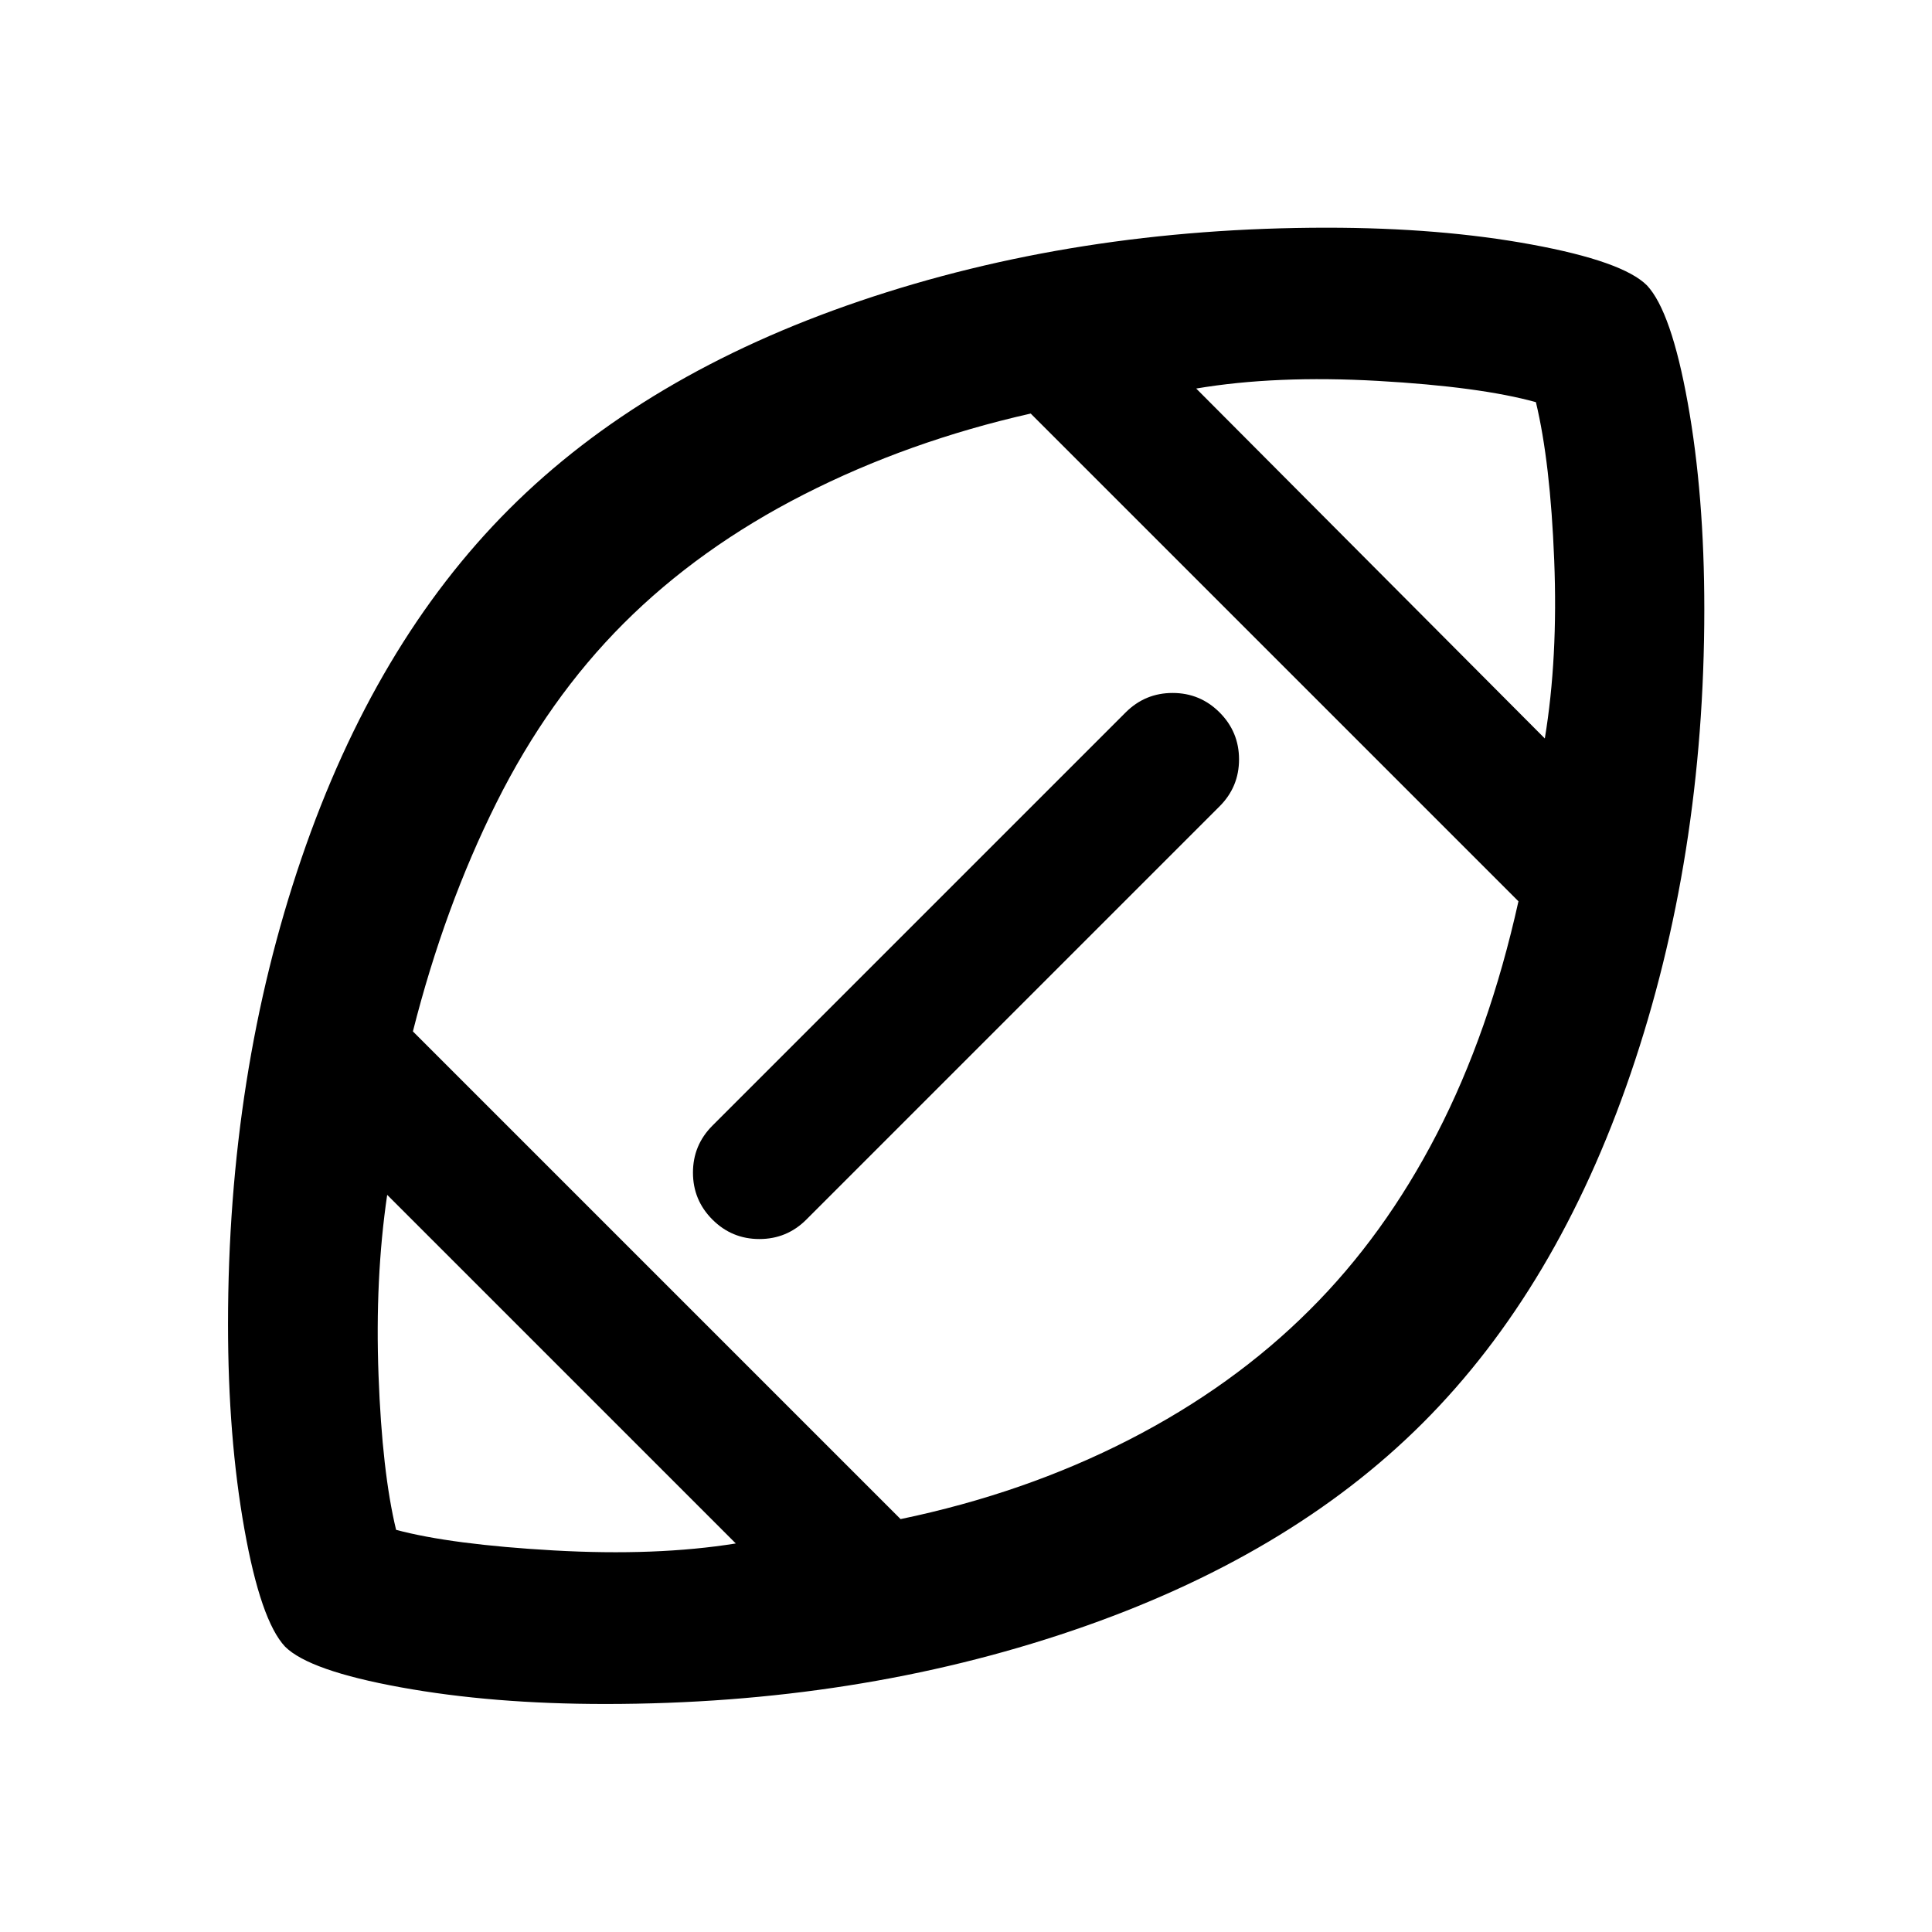 <svg xmlns="http://www.w3.org/2000/svg" viewBox="0 -960 960 960" width="32" height="32"><path d="M481.33-481.33ZM365.61-193.06 192.39-366.28q-6.09 41.47-4.3 89.64 1.79 48.16 8.73 76.81 27.48 7.34 78.36 10.23 50.88 2.88 90.43-3.46Zm81.89-12.11q61.56-12.81 113.44-39.39 51.88-26.59 89.94-64.65 36.97-36.81 63.06-87.31 26.1-50.5 40.57-115.63L512.15-754.51q-60.84 13.76-112.74 40.22-51.91 26.46-89.58 64.12-37.34 37.35-63.18 89.1-25.83 51.76-41.48 113.57L447.5-205.17Zm320.11-387.89q6.59-39.88 4.67-88.54-1.91-48.66-9.1-78.57-27.72-7.68-78.48-10.56-50.76-2.88-90.31 3.79l173.22 173.88ZM300.67-113.3q-56.04 0-101.55-8.28-45.52-8.27-57.48-20.22-12.11-12.93-20.22-58.5-8.12-45.57-8.12-101.7 0-124.59 36.48-231.45 36.48-106.85 103.2-173.57 66.95-66.96 174.26-103.4 107.3-36.44 232.09-36.44 56.37 0 101.72 8.36 45.35 8.35 57.31 20.3 12.11 12.93 20.3 58.54 8.2 45.61 8.2 102.33 0 123.68-36.56 230.66-36.56 106.97-103.28 173.69-66.62 66.63-173.98 103.15-107.35 36.53-232.37 36.53ZM354-400.67 559.33-606q9.67-9.67 23.34-9.67 13.66 0 23.33 9.67 9.67 9.67 9.67 23.33 0 13.67-9.67 23.34L400.67-354q-9.67 9.67-23.34 9.67-13.66 0-23.33-9.67-9.67-9.67-9.67-23.33 0-13.67 9.67-23.34Z"/></svg>